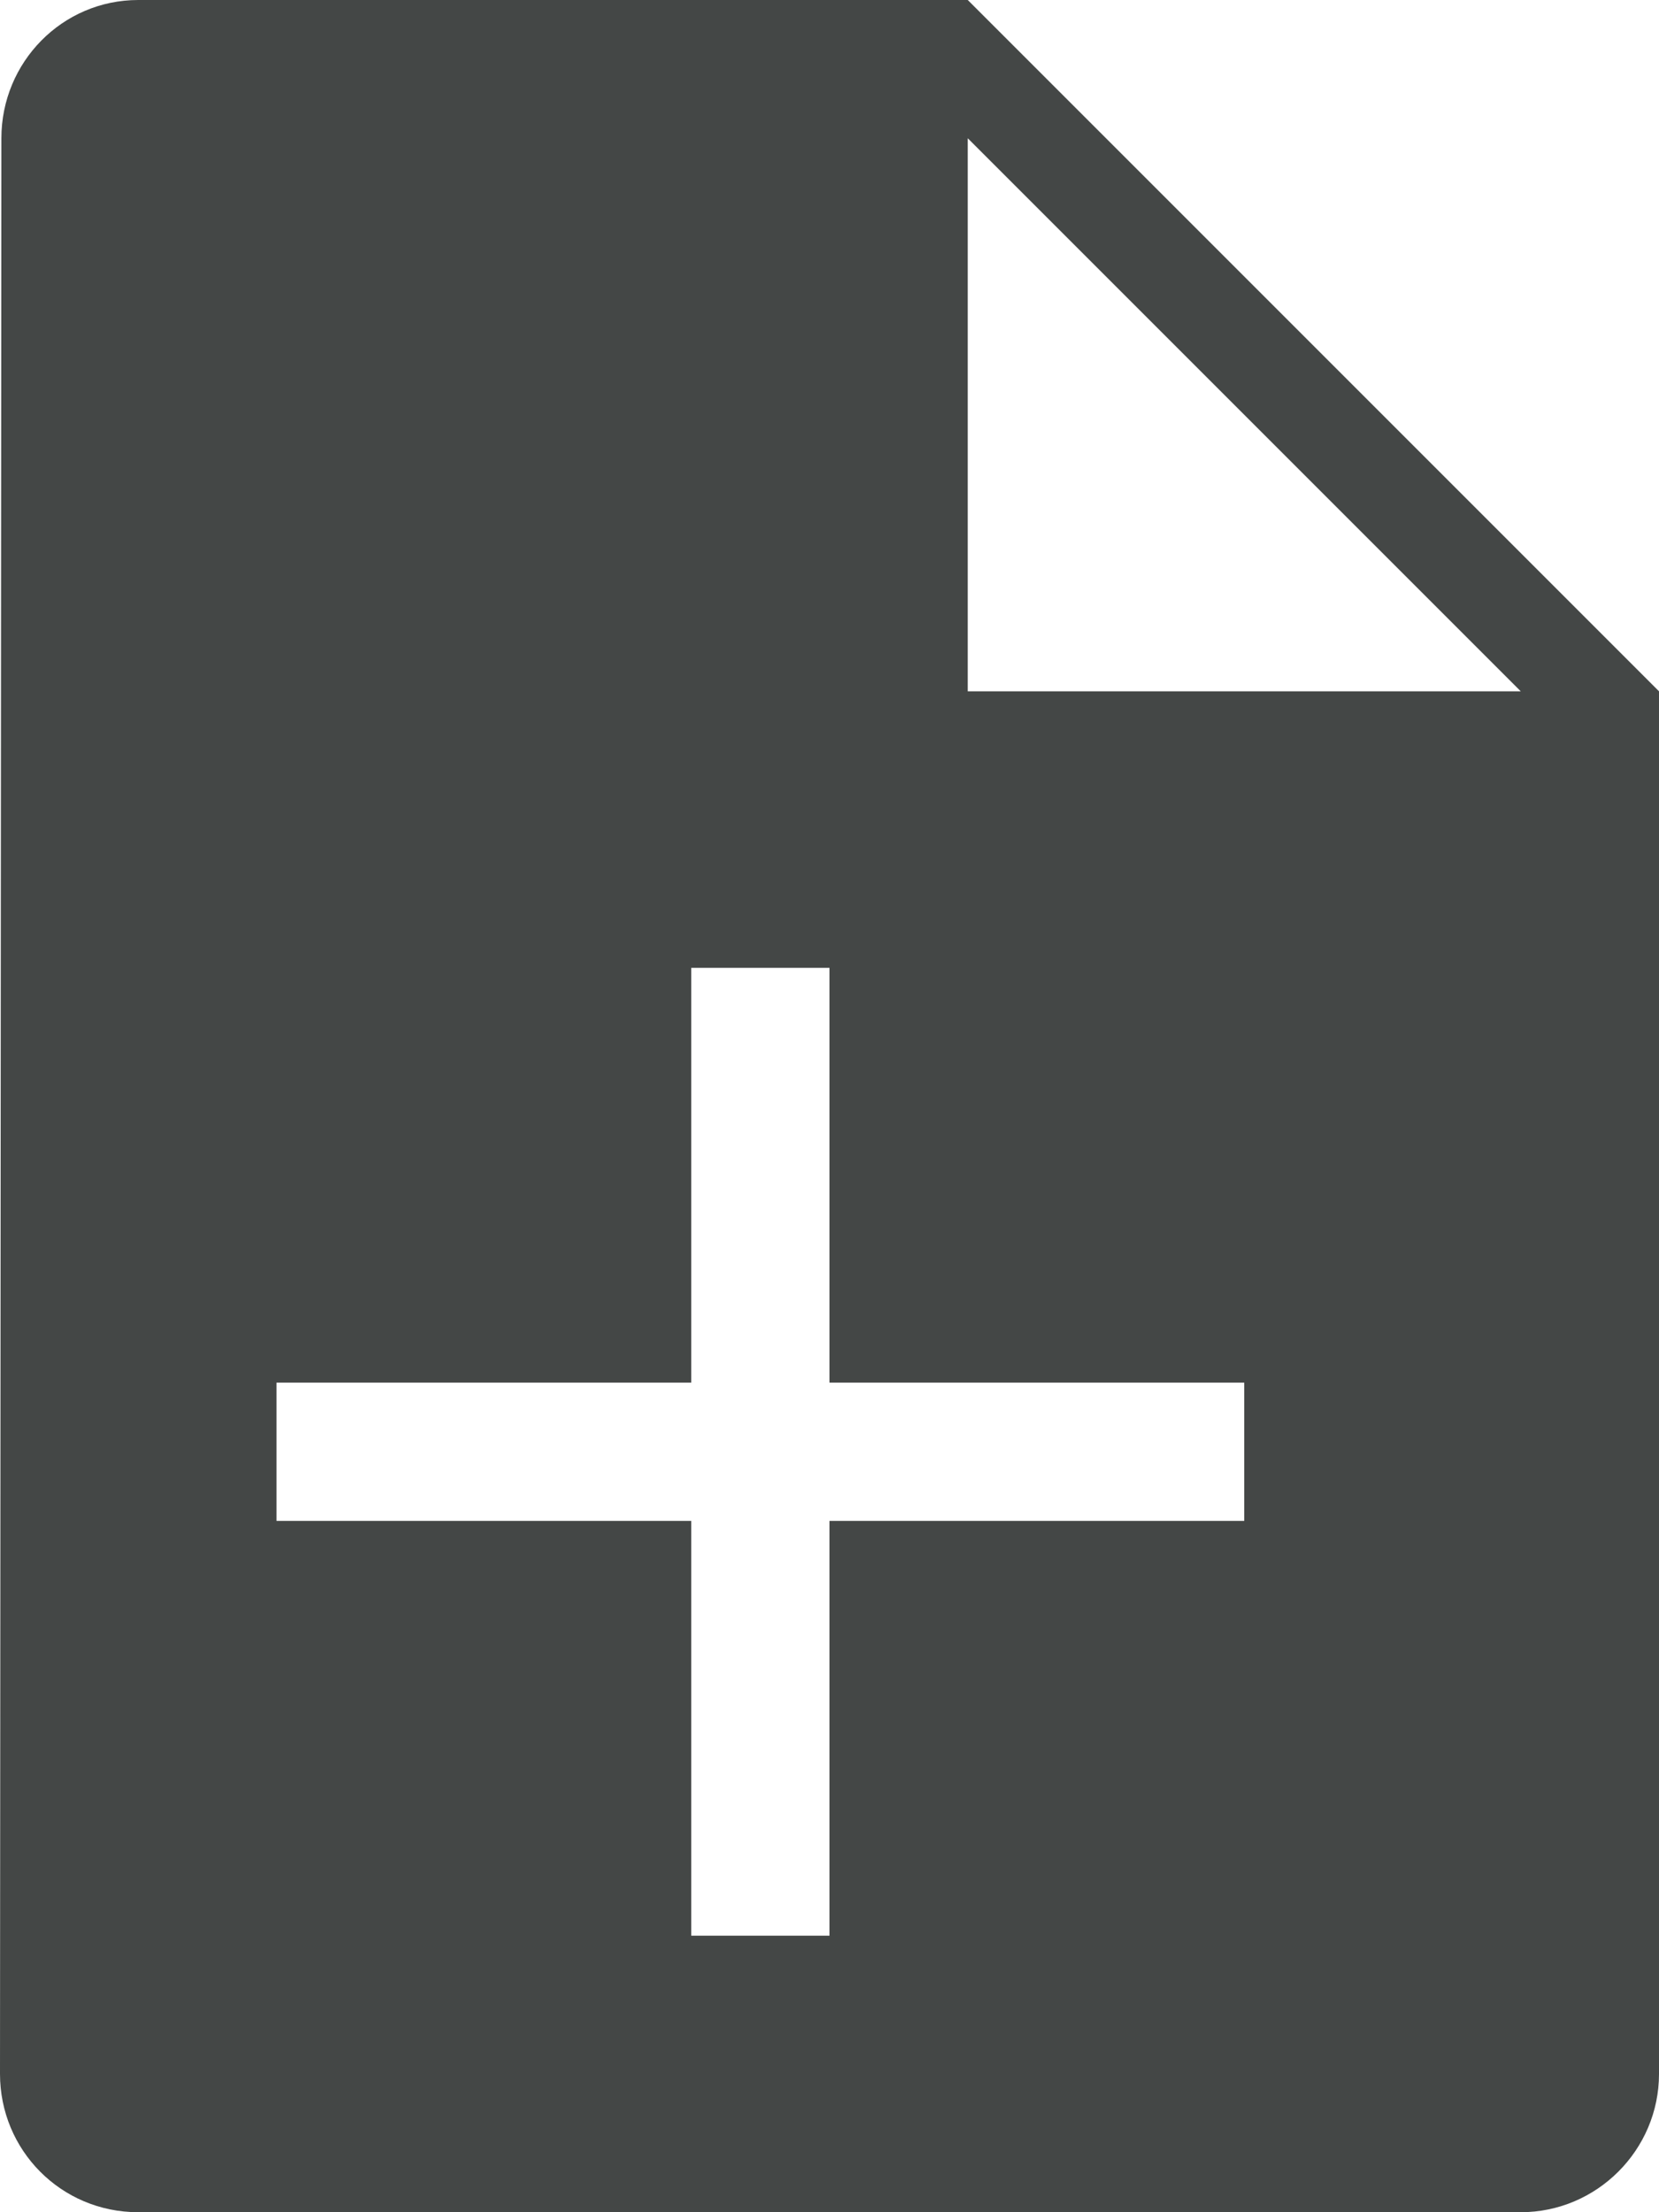 <svg width="12" height="16" viewBox="0 0 12 16" fill="none" xmlns="http://www.w3.org/2000/svg">
<path fill-rule="evenodd" clip-rule="evenodd" d="M0.01 1L0 15C0 15.55 0.44 16 1 16H11C11.55 16 12 15.55 12 15V5L7 0H1C0.45 0 0.01 0.45 0.01 1ZM6 10V7H5V10H2V11H5V14H6V11H9V10H6ZM7 5V1L11 5H7Z" fill="#444746"/>
</svg>
